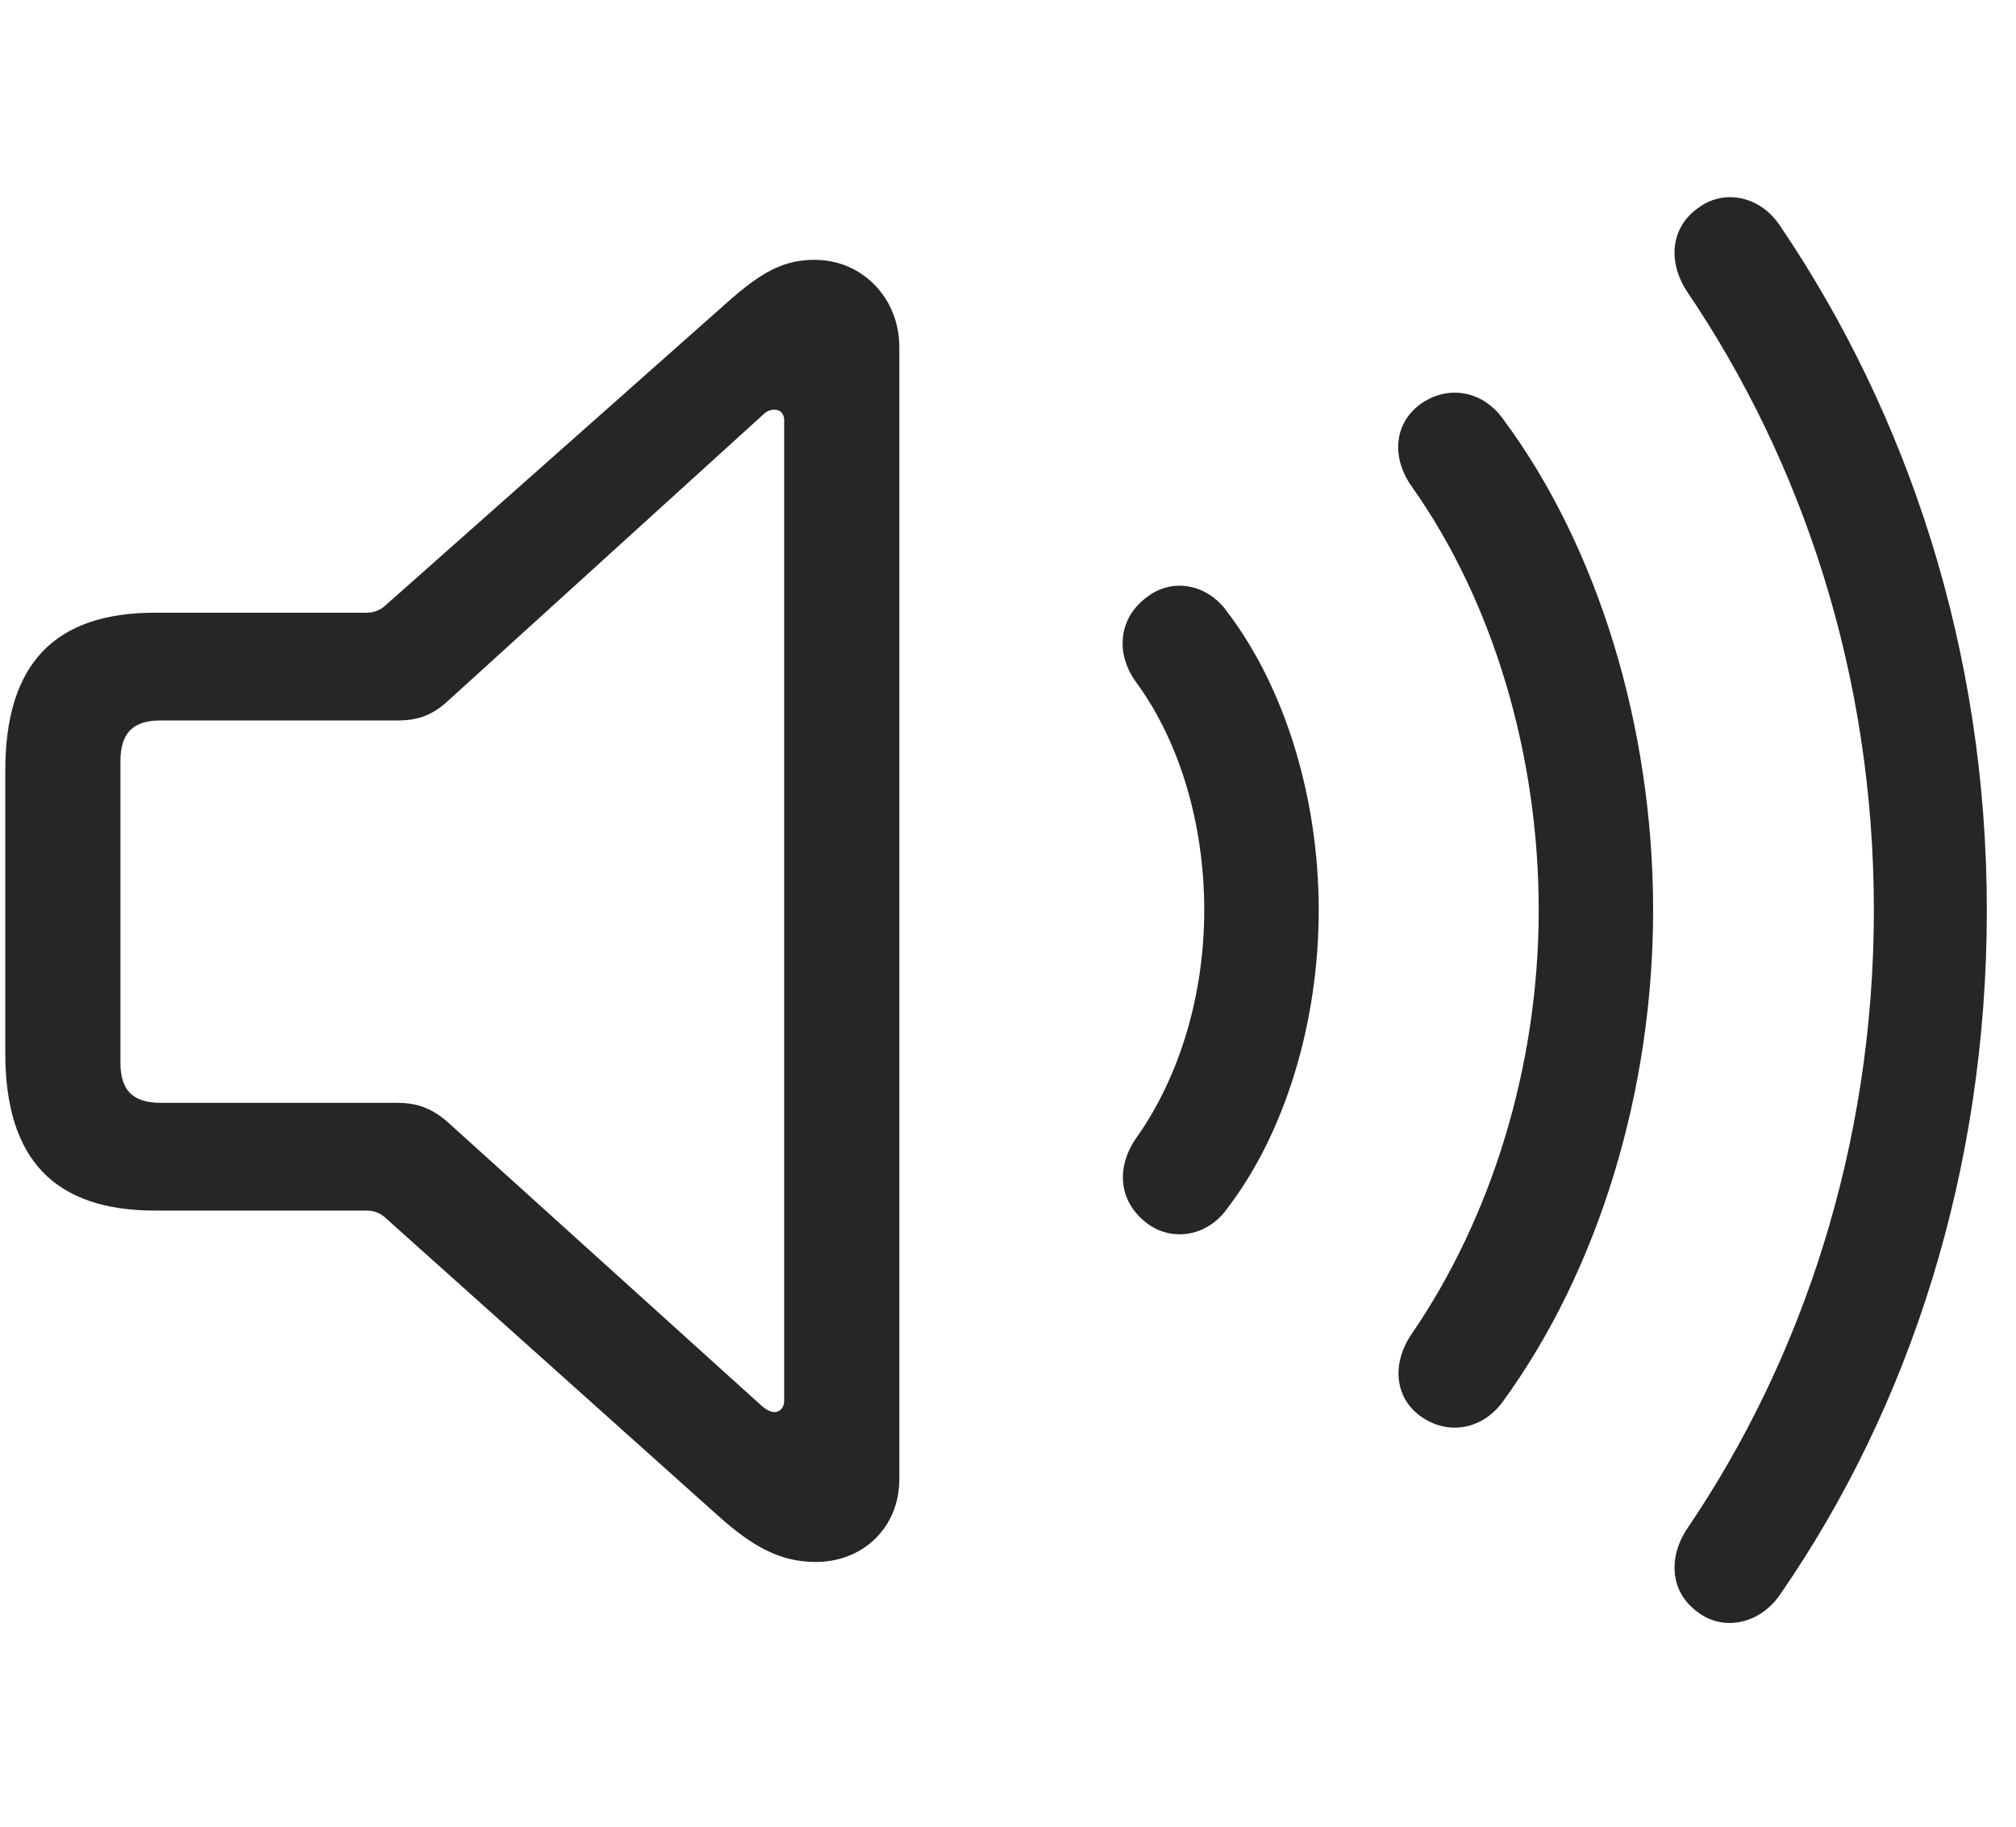 <svg width="32" height="29" viewBox="0 0 32 29" fill="currentColor" xmlns="http://www.w3.org/2000/svg">
<g clip-path="url(#clip0_2207_33922)">
<path d="M26.967 25.606C27.365 25.899 27.939 25.781 28.256 25.313C30.307 22.348 31.537 18.586 31.537 14.449C31.537 10.301 30.271 6.563 28.256 3.586C27.939 3.106 27.365 3 26.967 3.293C26.521 3.598 26.463 4.149 26.779 4.629C28.596 7.313 29.744 10.688 29.744 14.449C29.744 18.199 28.596 21.598 26.779 24.27C26.463 24.75 26.521 25.301 26.967 25.606Z" fill="currentColor" fill-opacity="0.85"/>
<path d="M22.572 22.5C23.006 22.793 23.545 22.688 23.861 22.242C25.361 20.18 26.24 17.344 26.24 14.449C26.24 11.555 25.373 8.695 23.861 6.656C23.545 6.211 23.006 6.106 22.572 6.398C22.139 6.691 22.068 7.242 22.408 7.723C23.686 9.527 24.424 11.953 24.424 14.449C24.424 16.945 23.662 19.348 22.408 21.176C22.08 21.656 22.139 22.207 22.572 22.5Z" fill="currentColor" fill-opacity="0.85"/>
<path d="M18.236 19.442C18.623 19.711 19.174 19.629 19.49 19.172C20.393 17.988 20.932 16.242 20.932 14.449C20.932 12.656 20.393 10.922 19.49 9.727C19.174 9.27 18.623 9.176 18.236 9.457C17.756 9.785 17.686 10.371 18.049 10.852C18.729 11.789 19.115 13.09 19.115 14.449C19.115 15.809 18.717 17.098 18.049 18.047C17.697 18.539 17.756 19.102 18.236 19.442Z" fill="currentColor" fill-opacity="0.85"/>
<path d="M2.463 19.219H5.826C5.932 19.219 6.025 19.254 6.107 19.324L11.393 24.059C11.955 24.562 12.389 24.797 12.951 24.797C13.701 24.797 14.275 24.246 14.275 23.484V5.508C14.275 4.746 13.701 4.125 12.928 4.125C12.365 4.125 12.002 4.383 11.393 4.934L6.107 9.621C6.025 9.691 5.932 9.727 5.826 9.727H2.463C0.869 9.727 0.084 10.535 0.084 12.234V16.723C0.084 18.422 0.881 19.219 2.463 19.219ZM2.545 17.508C2.111 17.508 1.912 17.309 1.912 16.875V12.082C1.912 11.637 2.111 11.438 2.545 11.438H6.295C6.6 11.438 6.834 11.379 7.104 11.133L12.096 6.598C12.154 6.539 12.213 6.504 12.295 6.504C12.377 6.504 12.447 6.562 12.447 6.668V22.242C12.447 22.348 12.377 22.418 12.295 22.418C12.236 22.418 12.166 22.383 12.096 22.324L7.104 17.812C6.834 17.578 6.6 17.508 6.295 17.508H2.545Z" fill="currentColor" fill-opacity="0.85"/>
</g>
<defs>
<clipPath id="clip0_2207_33922">
<rect width="31.453" height="22.65" fill="currentColor" transform="translate(0.084 3.13)"/>
</clipPath>
</defs>
</svg>
